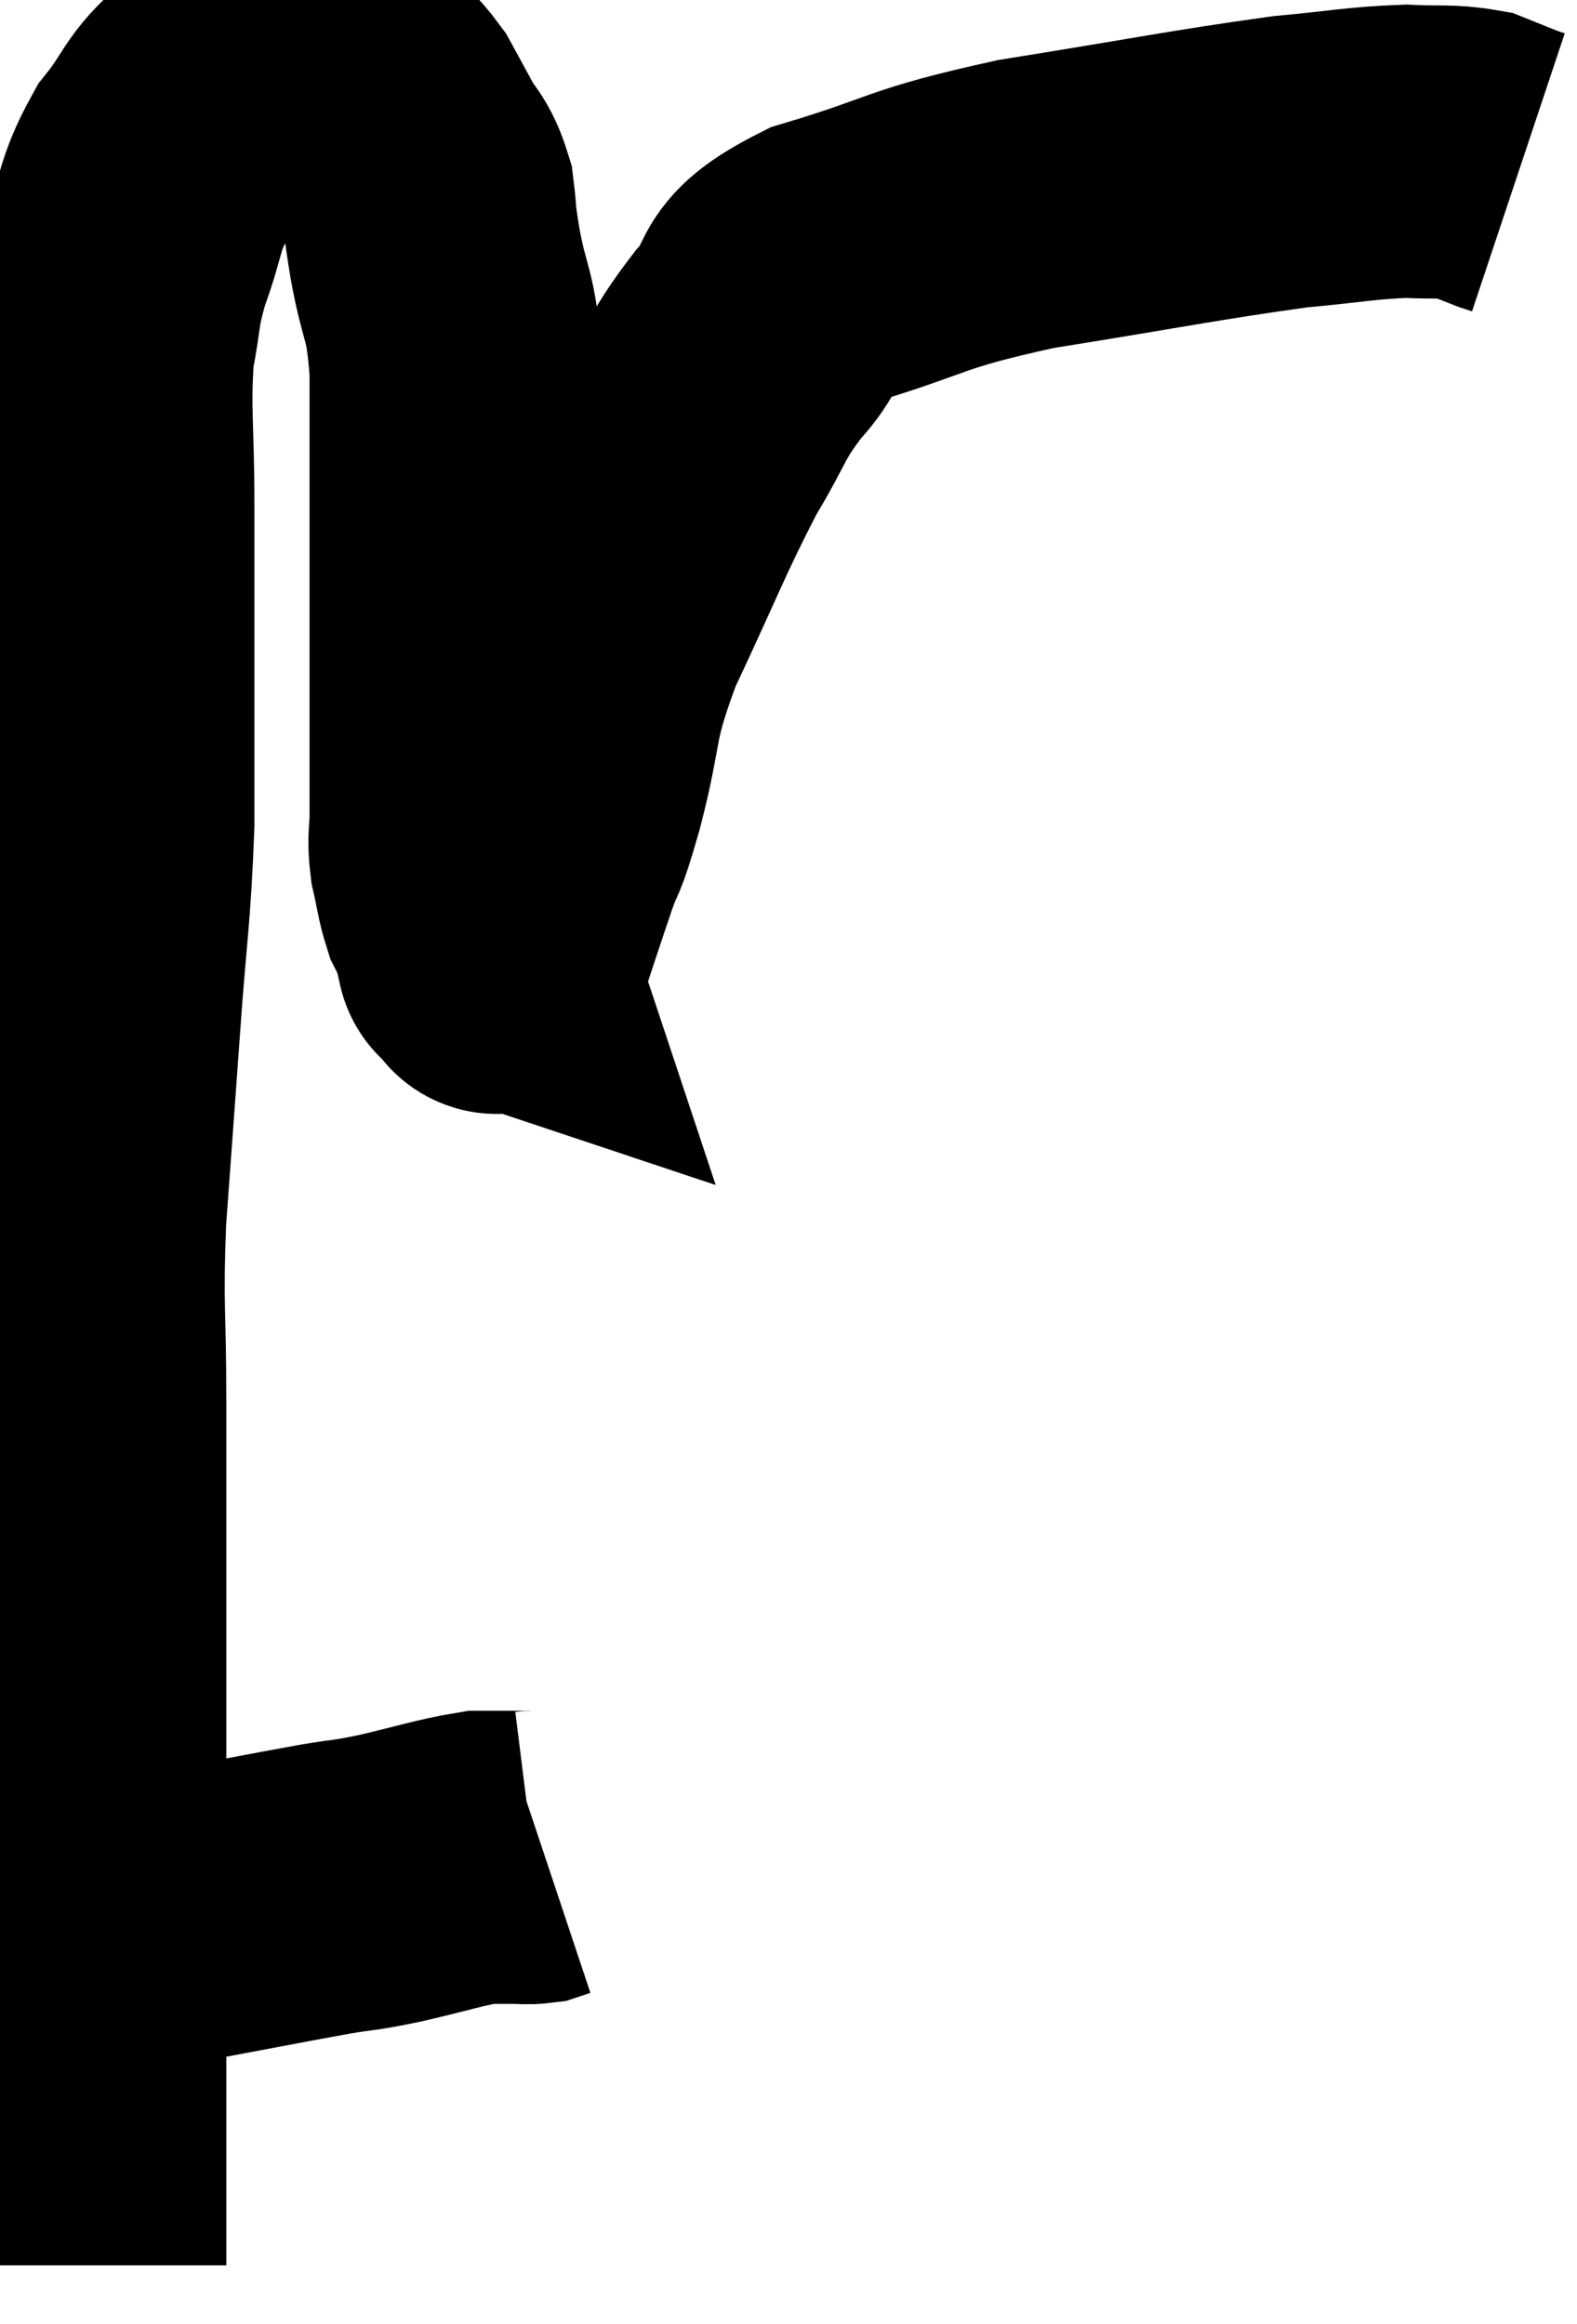<svg xmlns="http://www.w3.org/2000/svg" viewBox="7.22 7.62 26.9 39.64" width="26.9" height="39.64"><path d="M 8.22 40.56 C 9.06 40.47, 8.76 40.56, 9.9 40.38 C 11.34 40.11, 11.79 40.02, 12.78 39.84 C 13.32 39.75, 13.2 39.795, 13.86 39.66 C 14.64 39.48, 14.88 39.39, 15.42 39.3 C 15.72 39.3, 15.795 39.3, 16.02 39.3 C 16.17 39.3, 16.2 39.315, 16.32 39.3 L 16.5 39.24" fill="none" stroke="black" stroke-width="5"></path><path d="M 8.58 46.26 C 8.58 45.27, 8.58 45.495, 8.58 44.28 C 8.58 42.84, 8.58 42.6, 8.58 41.4 C 8.58 40.44, 8.58 40.53, 8.58 39.48 C 8.58 38.34, 8.58 38.475, 8.58 37.2 C 8.58 35.79, 8.58 35.805, 8.58 34.38 C 8.58 32.94, 8.58 33, 8.58 31.5 C 8.58 29.94, 8.52 29.985, 8.58 28.38 C 8.7 26.73, 8.7 26.76, 8.82 25.08 C 8.94 23.37, 9 23.25, 9.06 21.66 C 9.06 20.19, 9.06 20.07, 9.06 18.72 C 9.06 17.49, 9.06 17.55, 9.06 16.26 C 9.06 14.91, 8.985 14.61, 9.06 13.56 C 9.21 12.81, 9.135 12.84, 9.36 12.06 C 9.66 11.25, 9.57 11.145, 9.96 10.44 C 10.44 9.84, 10.38 9.69, 10.92 9.24 C 11.52 8.94, 11.7 8.79, 12.12 8.64 C 12.36 8.64, 12.36 8.595, 12.6 8.64 C 12.84 8.73, 12.795 8.595, 13.08 8.82 C 13.41 9.18, 13.485 9.195, 13.74 9.54 C 13.92 9.87, 13.905 9.84, 14.1 10.2 C 14.31 10.59, 14.385 10.545, 14.52 10.98 C 14.58 11.46, 14.52 11.205, 14.64 11.94 C 14.82 12.93, 14.91 12.72, 15 13.92 C 15 15.33, 15 15.54, 15 16.74 C 15 17.73, 15 17.865, 15 18.72 C 15 19.44, 15 19.455, 15 20.16 C 15 20.85, 15 21.015, 15 21.54 C 15 21.9, 14.955 21.885, 15 22.26 C 15.09 22.65, 15.09 22.755, 15.18 23.04 C 15.27 23.22, 15.3 23.235, 15.36 23.4 C 15.39 23.55, 15.39 23.58, 15.42 23.7 C 15.45 23.79, 15.465 23.835, 15.48 23.88 C 15.48 23.88, 15.435 23.865, 15.48 23.88 C 15.57 23.91, 15.585 23.925, 15.66 23.94 C 15.72 23.94, 15.615 24.345, 15.78 23.94 C 16.05 23.13, 16.08 23.025, 16.32 22.32 C 16.53 21.72, 16.455 22.11, 16.74 21.12 C 17.1 19.74, 16.905 19.845, 17.46 18.36 C 18.21 16.77, 18.33 16.395, 18.96 15.18 C 19.47 14.34, 19.395 14.265, 19.98 13.5 C 20.64 12.81, 20.115 12.72, 21.3 12.12 C 23.01 11.61, 22.74 11.535, 24.72 11.1 C 26.97 10.74, 27.6 10.605, 29.22 10.38 C 30.21 10.29, 30.42 10.23, 31.2 10.2 C 31.77 10.23, 31.905 10.185, 32.34 10.26 C 32.64 10.38, 32.745 10.425, 32.94 10.5 L 33.12 10.56" fill="none" stroke="black" stroke-width="5"></path></svg>